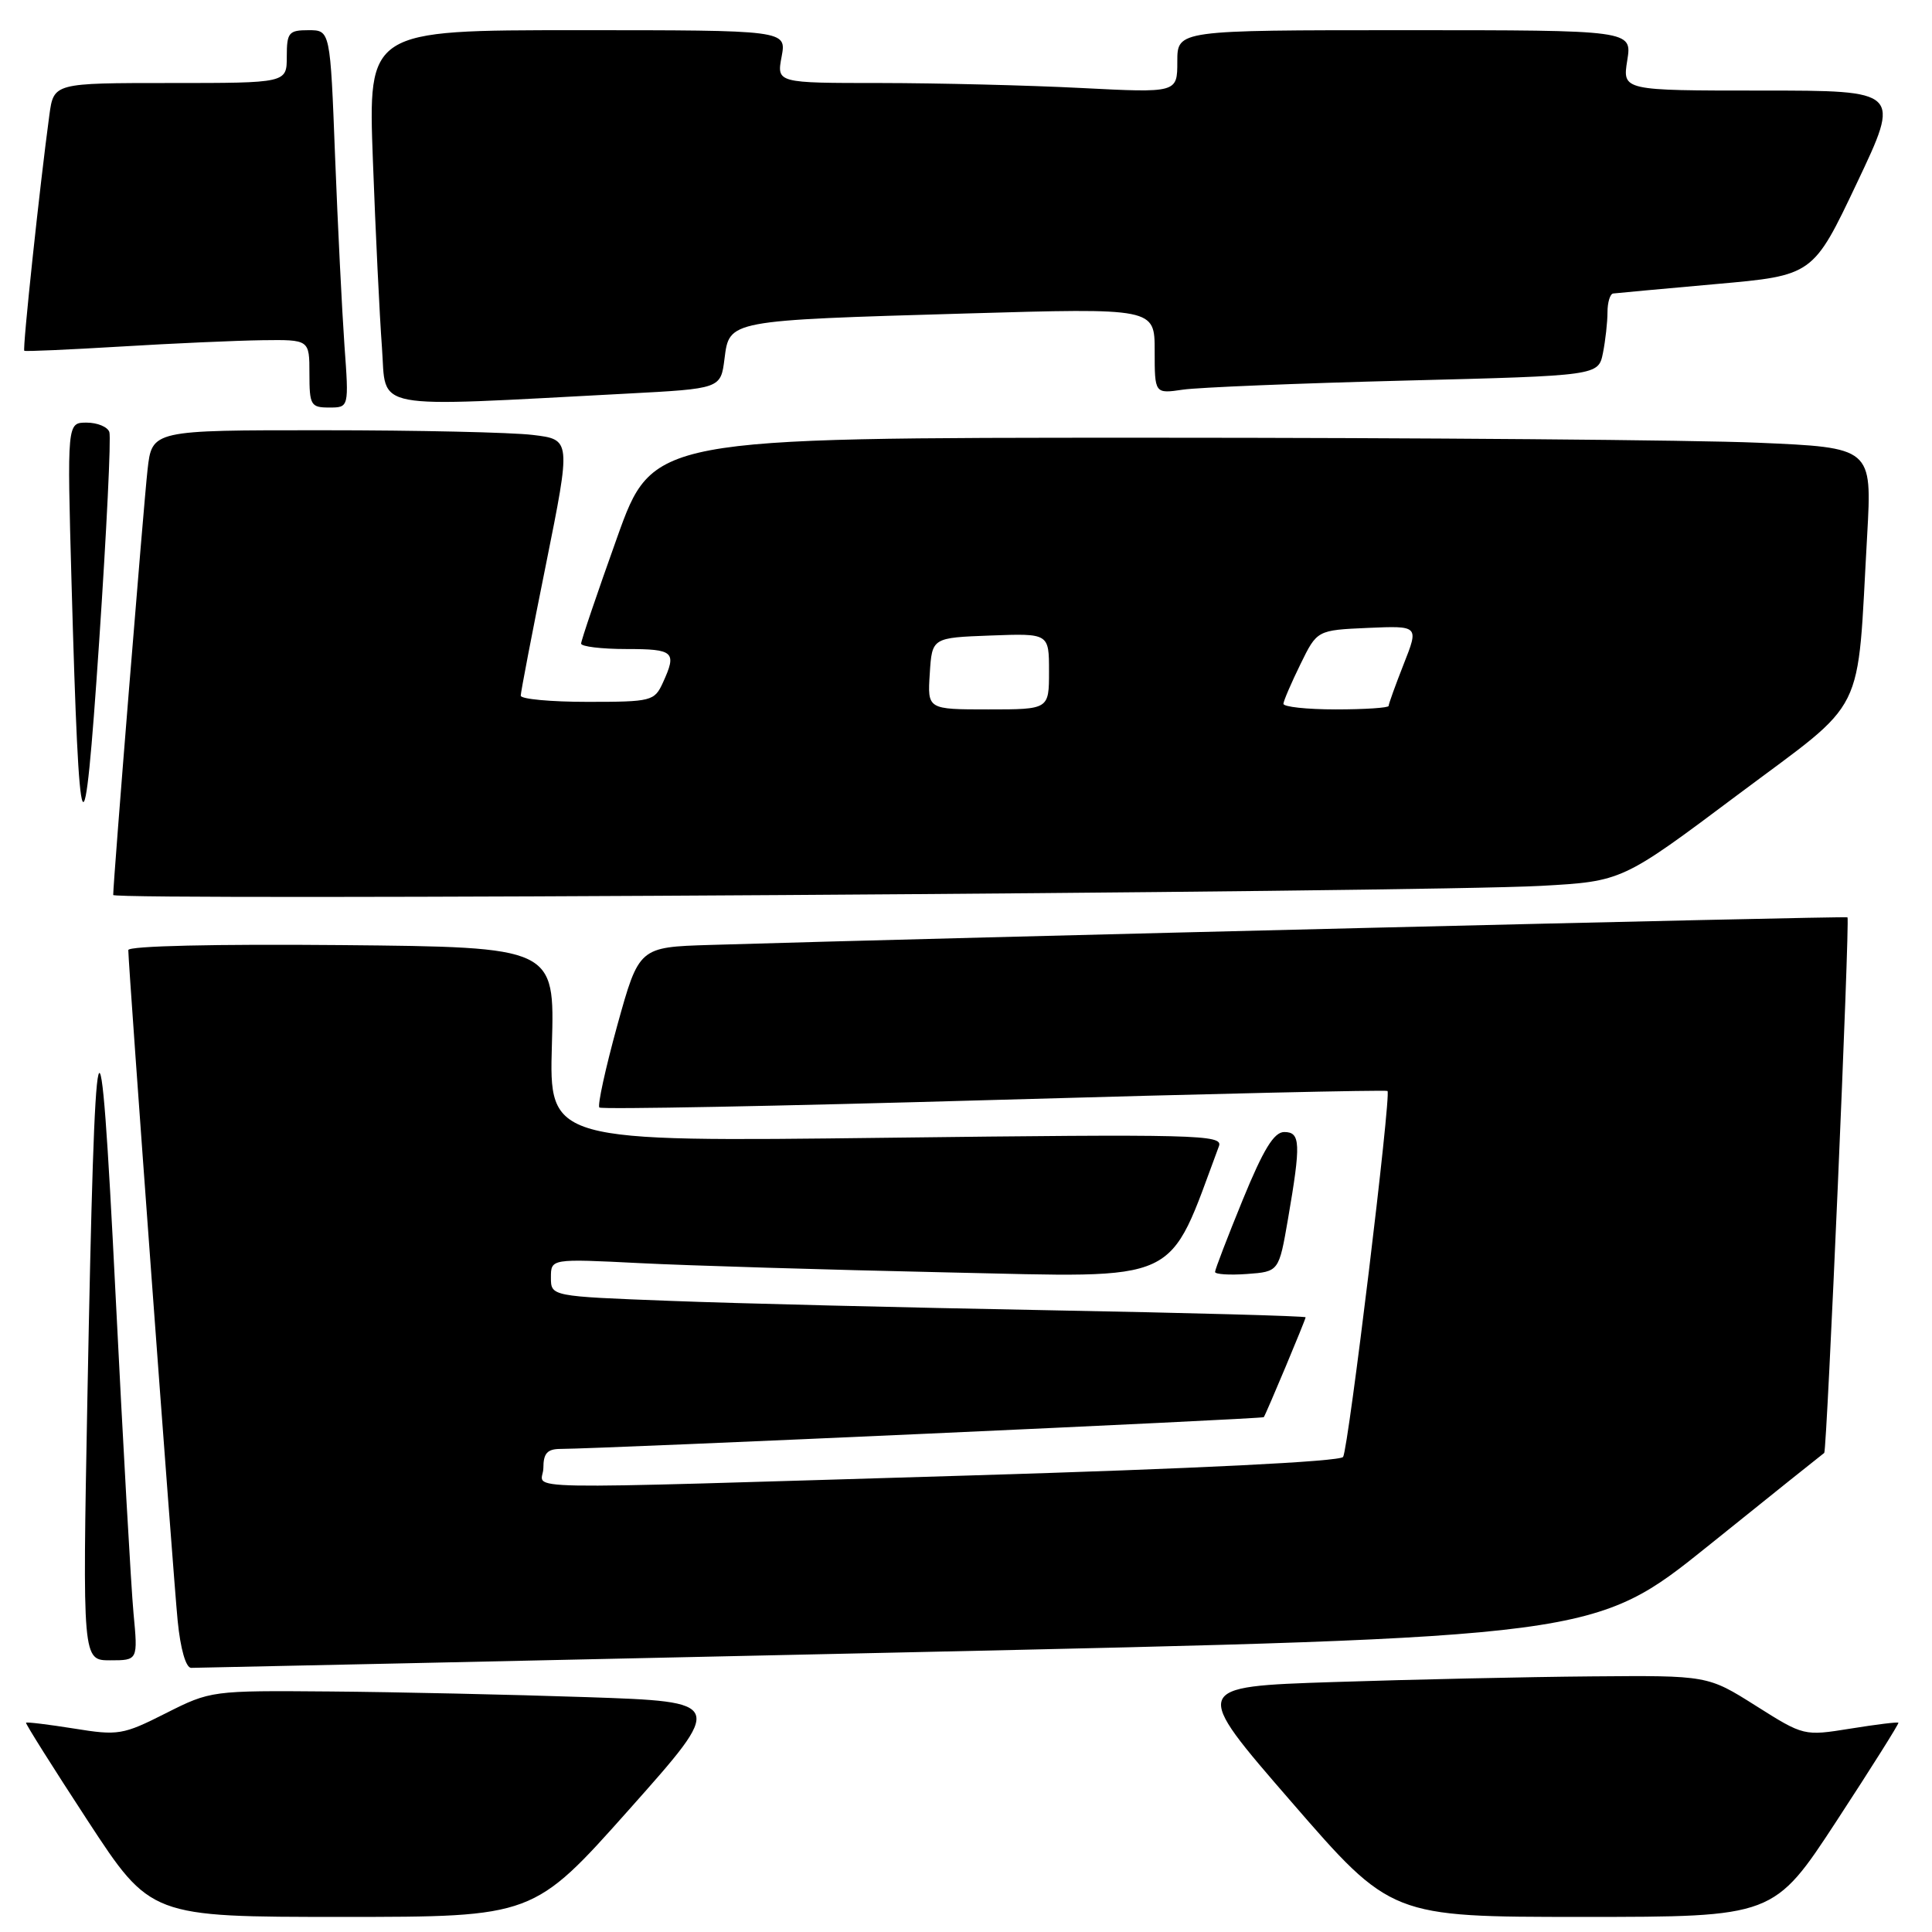 <?xml version="1.0" encoding="UTF-8" standalone="no"?>
<!DOCTYPE svg PUBLIC "-//W3C//DTD SVG 1.1//EN" "http://www.w3.org/Graphics/SVG/1.1/DTD/svg11.dtd" >
<svg xmlns="http://www.w3.org/2000/svg" xmlns:xlink="http://www.w3.org/1999/xlink" version="1.1" viewBox="0 0 256 256">
 <g >
 <path fill="currentColor"
d=" M 83.38 239.75 C 96.06 225.50 96.06 225.50 77.78 224.88 C 67.73 224.54 52.40 224.20 43.72 224.13 C 28.04 224.00 27.91 224.02 21.96 227.02 C 16.28 229.89 15.66 229.99 9.80 229.04 C 6.40 228.50 3.54 228.15 3.45 228.27 C 3.36 228.40 7.04 234.24 11.62 241.25 C 19.96 254.00 19.96 254.00 45.32 254.00 C 70.69 254.00 70.69 254.00 83.38 239.75 Z  M 243.38 241.25 C 247.96 234.24 251.64 228.40 251.55 228.27 C 251.46 228.15 248.60 228.50 245.20 229.05 C 239.02 230.04 239.02 230.04 232.65 226.02 C 226.28 222.00 226.28 222.00 210.89 222.13 C 202.43 222.20 187.04 222.54 176.69 222.88 C 157.88 223.50 157.88 223.50 171.11 238.75 C 184.33 254.00 184.33 254.00 209.69 254.00 C 235.04 254.00 235.04 254.00 243.38 241.25 Z  M 118.89 218.97 C 211.28 216.94 211.28 216.94 226.39 204.80 C 234.70 198.11 241.60 192.59 241.72 192.52 C 242.08 192.31 245.14 121.80 244.80 121.55 C 244.55 121.36 124.92 124.27 94.08 125.21 C 84.67 125.50 84.67 125.50 81.79 135.88 C 80.22 141.59 79.15 146.48 79.42 146.75 C 79.69 147.02 103.22 146.57 131.70 145.75 C 160.19 144.93 183.66 144.40 183.85 144.56 C 184.37 145.01 178.68 191.89 177.97 193.05 C 177.59 193.66 158.42 194.61 128.43 195.51 C 65.24 197.39 72.00 197.51 72.00 194.50 C 72.00 192.58 72.52 192.00 74.25 191.99 C 80.13 191.96 167.30 188.02 167.46 187.78 C 167.82 187.22 173.00 174.86 173.00 174.55 C 173.00 174.38 157.59 173.96 138.75 173.61 C 119.91 173.26 97.41 172.71 88.75 172.37 C 73.00 171.77 73.00 171.77 73.00 169.28 C 73.00 166.78 73.00 166.78 84.75 167.37 C 91.21 167.70 109.55 168.25 125.51 168.60 C 157.03 169.28 154.61 170.40 161.52 151.86 C 162.08 150.35 158.57 150.26 117.44 150.76 C 72.76 151.30 72.76 151.30 73.13 138.40 C 73.50 125.50 73.50 125.50 45.25 125.23 C 28.54 125.08 17.00 125.34 17.00 125.89 C 17.00 127.90 22.96 208.91 23.54 214.75 C 23.91 218.50 24.63 221.00 25.33 221.00 C 25.97 221.00 68.07 220.09 118.89 218.97 Z  M 17.69 213.75 C 17.37 210.31 16.30 191.30 15.31 171.50 C 13.21 129.30 12.59 131.58 11.58 185.25 C 10.93 220.00 10.93 220.00 14.60 220.00 C 18.28 220.00 18.28 220.00 17.69 213.75 Z  M 170.67 161.50 C 172.39 151.51 172.33 150.00 170.17 150.00 C 168.81 150.00 167.41 152.29 164.67 158.98 C 162.65 163.92 161.00 168.22 161.00 168.54 C 161.00 168.85 162.90 168.98 165.23 168.81 C 169.46 168.50 169.46 168.50 170.67 161.50 Z  M 204.22 117.38 C 214.95 116.78 214.95 116.78 230.22 105.34 C 247.61 92.32 246.01 95.51 247.41 70.91 C 248.06 59.31 248.06 59.31 232.87 58.66 C 224.52 58.30 188.16 58.00 152.09 58.00 C 86.49 58.00 86.49 58.00 81.75 71.28 C 79.14 78.58 77.00 84.88 77.00 85.28 C 77.00 85.67 79.70 86.00 83.00 86.00 C 89.32 86.00 89.71 86.36 87.84 90.45 C 86.72 92.90 86.34 93.00 77.84 93.00 C 72.98 93.00 69.00 92.63 69.00 92.18 C 69.00 91.73 70.50 83.90 72.34 74.80 C 75.67 58.24 75.67 58.24 70.59 57.63 C 67.79 57.29 55.29 57.01 42.82 57.01 C 20.14 57.00 20.14 57.00 19.55 62.25 C 19.04 66.79 15.00 116.79 15.00 118.59 C 15.00 119.36 188.44 118.25 204.22 117.38 Z  M 14.49 57.25 C 14.26 56.56 12.90 56.00 11.47 56.00 C 8.89 56.00 8.89 56.00 9.48 77.25 C 10.50 113.85 11.11 115.16 13.14 85.00 C 14.12 70.42 14.73 57.94 14.49 57.25 Z  M 45.64 45.75 C 45.32 41.21 44.76 29.96 44.40 20.75 C 43.76 4.00 43.76 4.00 40.88 4.00 C 38.26 4.00 38.00 4.31 38.00 7.50 C 38.00 11.00 38.00 11.00 22.56 11.00 C 7.12 11.00 7.12 11.00 6.54 15.25 C 5.28 24.53 2.96 46.29 3.22 46.48 C 3.38 46.59 9.12 46.33 16.00 45.92 C 22.88 45.50 31.31 45.13 34.75 45.08 C 41.00 45.00 41.00 45.00 41.00 49.50 C 41.00 53.69 41.18 54.00 43.62 54.00 C 46.24 54.00 46.24 54.00 45.64 45.75 Z  M 83.00 52.16 C 95.50 51.50 95.50 51.50 96.00 47.54 C 96.65 42.42 96.40 42.46 127.95 41.54 C 153.00 40.81 153.00 40.81 153.00 46.49 C 153.00 52.18 153.00 52.18 156.75 51.63 C 158.81 51.33 172.04 50.79 186.15 50.43 C 211.79 49.78 211.79 49.78 212.40 46.77 C 212.73 45.11 213.00 42.68 213.00 41.38 C 213.00 40.07 213.34 38.95 213.75 38.89 C 214.16 38.84 220.29 38.27 227.37 37.64 C 240.24 36.50 240.24 36.50 246.05 24.25 C 251.86 12.00 251.86 12.00 233.42 12.00 C 214.98 12.00 214.98 12.00 215.62 8.00 C 216.26 4.00 216.26 4.00 186.13 4.00 C 156.00 4.00 156.00 4.00 156.00 8.15 C 156.00 12.31 156.00 12.31 143.25 11.66 C 136.24 11.30 124.29 11.01 116.70 11.00 C 102.91 11.00 102.91 11.00 103.57 7.50 C 104.22 4.00 104.22 4.00 76.50 4.00 C 48.77 4.00 48.77 4.00 49.41 21.25 C 49.76 30.74 50.30 41.89 50.61 46.04 C 51.24 54.49 48.50 53.97 83.00 52.16 Z  M 123.20 89.25 C 123.50 84.50 123.50 84.50 131.25 84.21 C 139.00 83.92 139.00 83.92 139.00 88.96 C 139.00 94.00 139.00 94.00 130.95 94.00 C 122.89 94.00 122.89 94.00 123.20 89.25 Z  M 170.06 93.25 C 170.09 92.84 171.11 90.47 172.32 88.00 C 174.52 83.50 174.52 83.50 181.26 83.20 C 188.01 82.91 188.01 82.91 186.00 87.99 C 184.90 90.79 184.00 93.28 184.00 93.54 C 184.00 93.79 180.85 94.00 177.00 94.00 C 173.15 94.00 170.03 93.66 170.06 93.25 Z "/>
</g>
</svg>